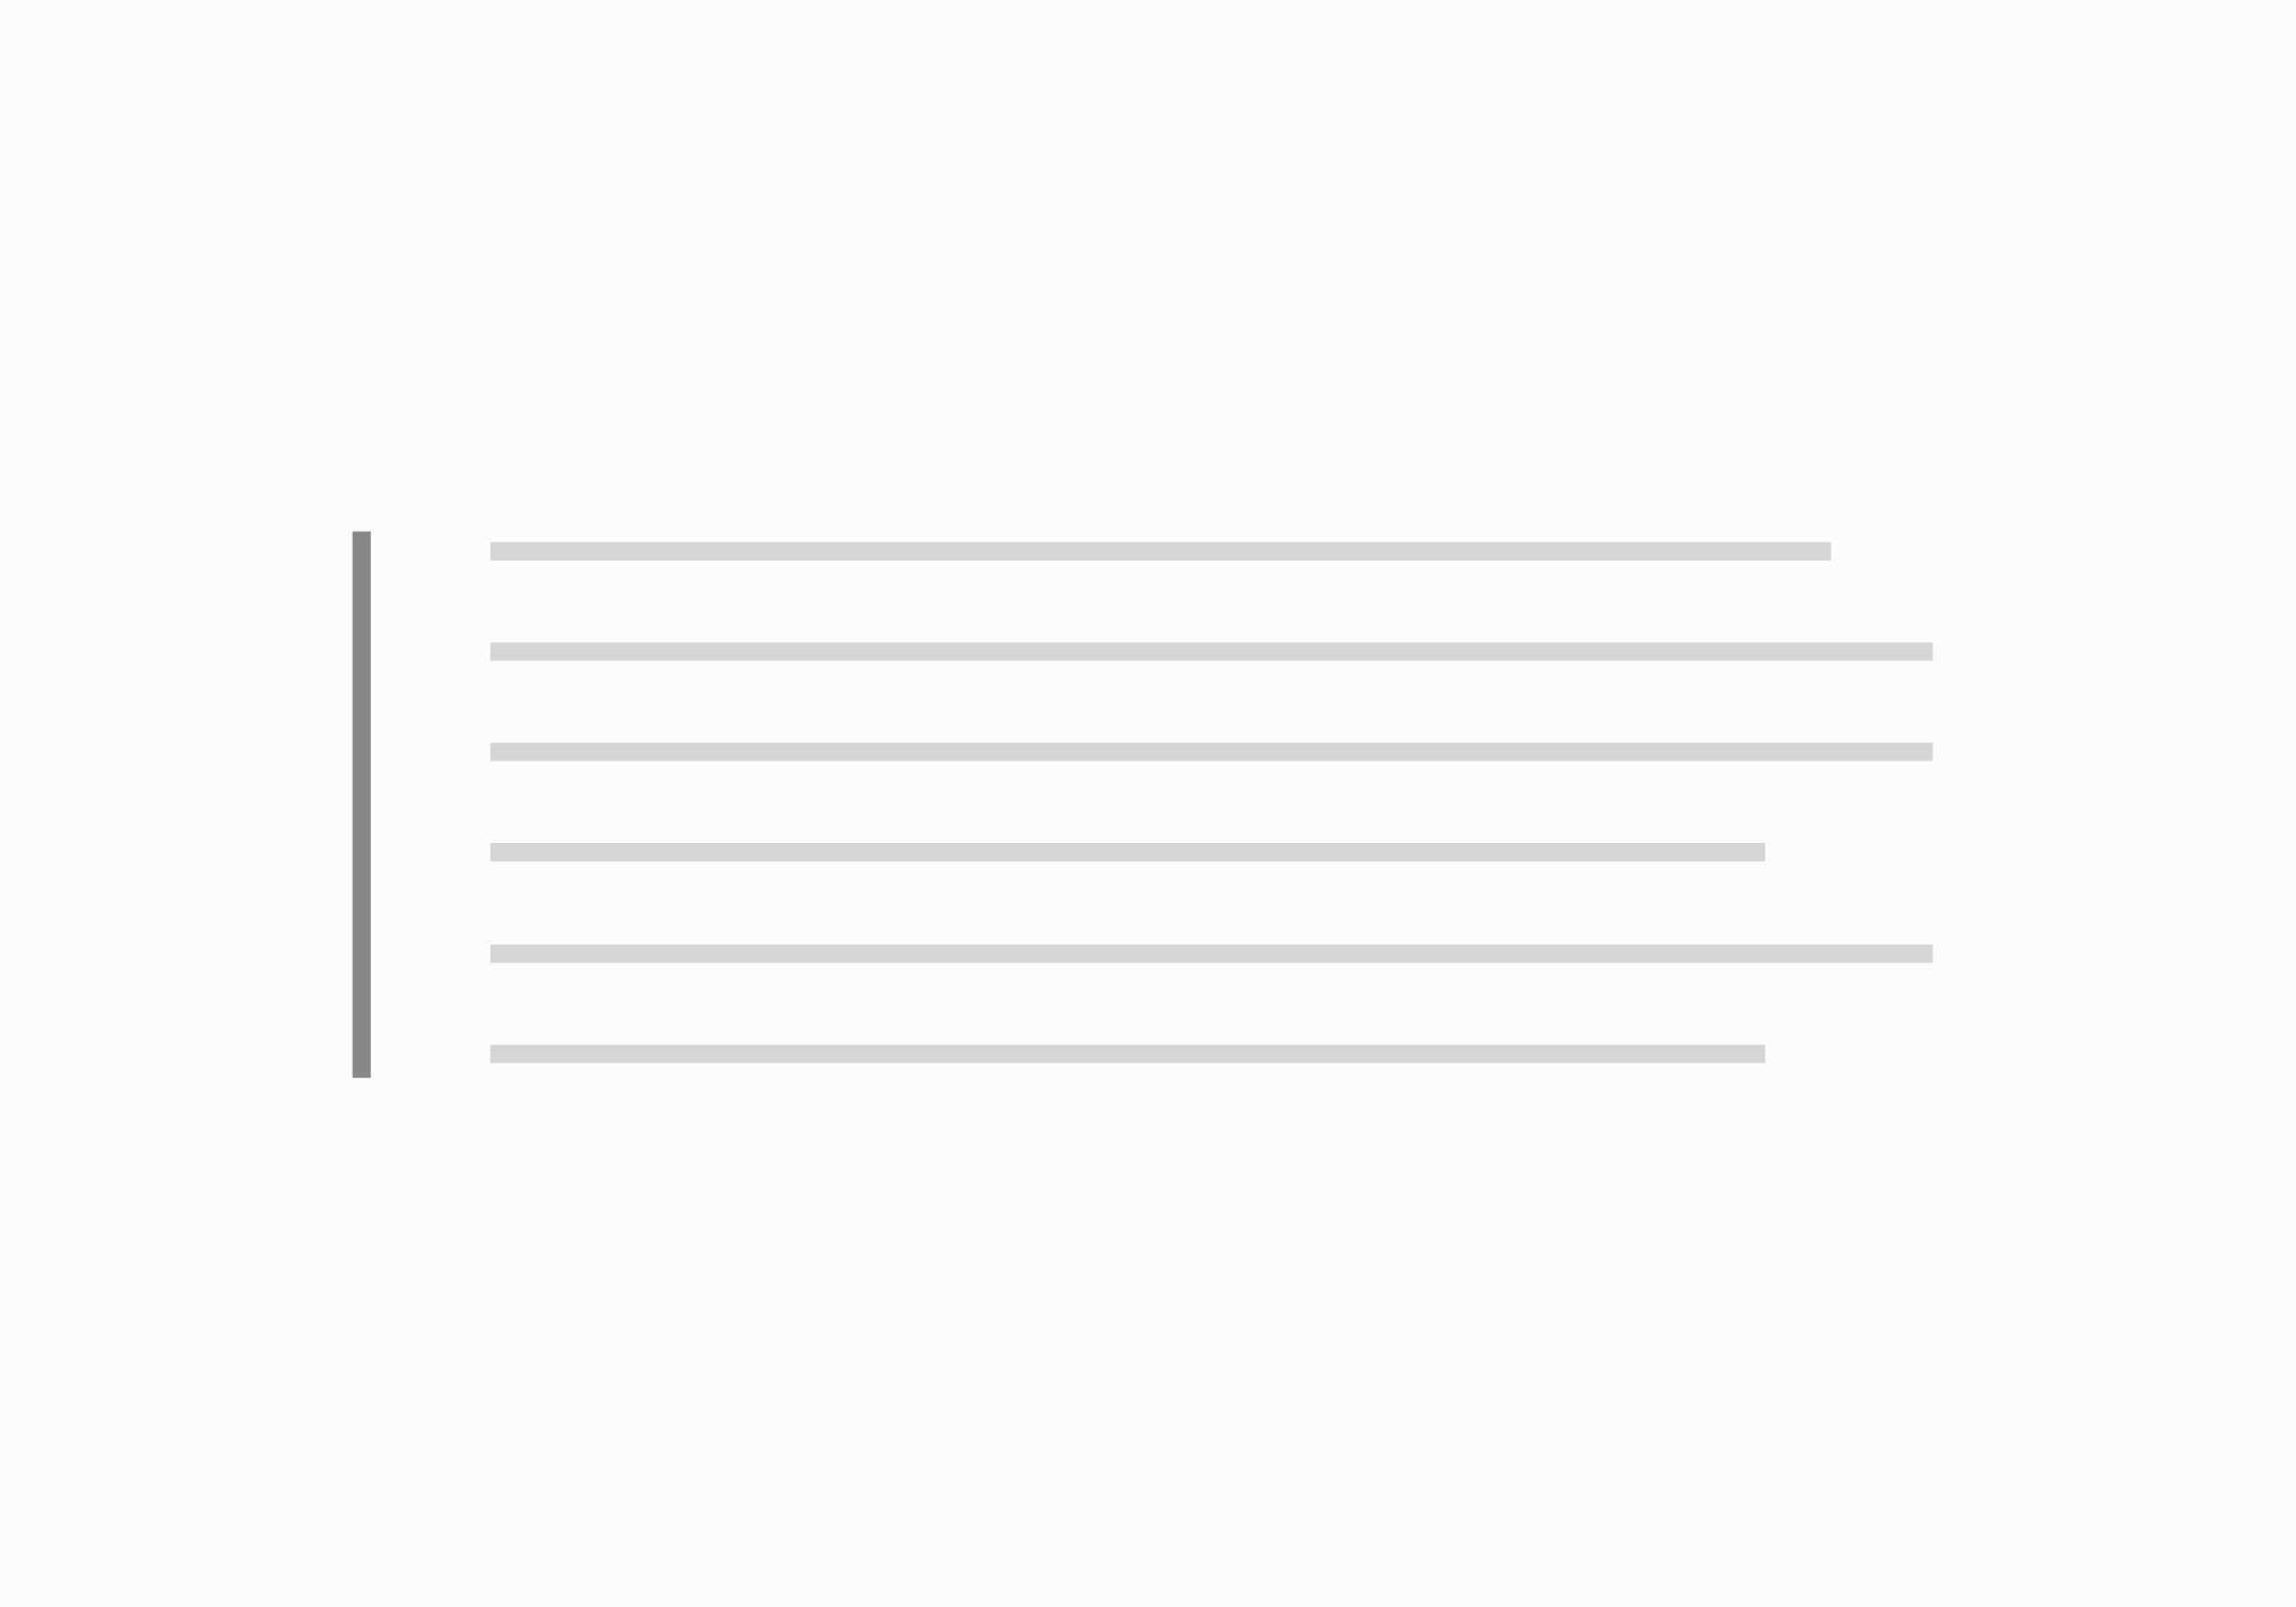 <svg xmlns="http://www.w3.org/2000/svg" xmlns:xlink="http://www.w3.org/1999/xlink" width="1000" height="700" viewBox="0 0 1000 700">
  <rect x="0" y="0" width="1000" height="700" fill="#333333" stroke="none"/>
  <defs>
    <clipPath id="clip-Blockquote_Style_2">
      <rect width="1000" height="700"/>
    </clipPath>
  </defs>
  <g id="Blockquote_Style_2" data-name="Blockquote Style 2" clip-path="url(#clip-Blockquote_Style_2)">
    <rect width="1000" height="700" fill="#fcfcff"/>
    <line id="Line_90" data-name="Line 90" x2="583.941" transform="translate(213.548 240.147)" fill="none" stroke="#d5d5d5" stroke-width="8"/>
    <line id="Line_89" data-name="Line 89" x2="628.266" transform="translate(213.548 283.828)" fill="none" stroke="#d5d5d5" stroke-width="8"/>
    <line id="Line_88" data-name="Line 88" x2="628.266" transform="translate(213.548 327.509)" fill="none" stroke="#d5d5d5" stroke-width="8"/>
    <line id="Line_87" data-name="Line 87" x2="628.266" transform="translate(213.548 415.417)" fill="none" stroke="#d5d5d5" stroke-width="8"/>
    <line id="Line_86" data-name="Line 86" x2="555.26" transform="translate(213.548 371.189)" fill="none" stroke="#d5d5d5" stroke-width="8"/>
    <line id="Line_85" data-name="Line 85" x2="555.26" transform="translate(213.548 459.098)" fill="none" stroke="#d5d5d5" stroke-width="8"/>
    <line id="Line_62" data-name="Line 62" y2="238" transform="translate(157.5 231.5)" fill="none" stroke="#888" stroke-width="8"/>
  </g>
</svg>
